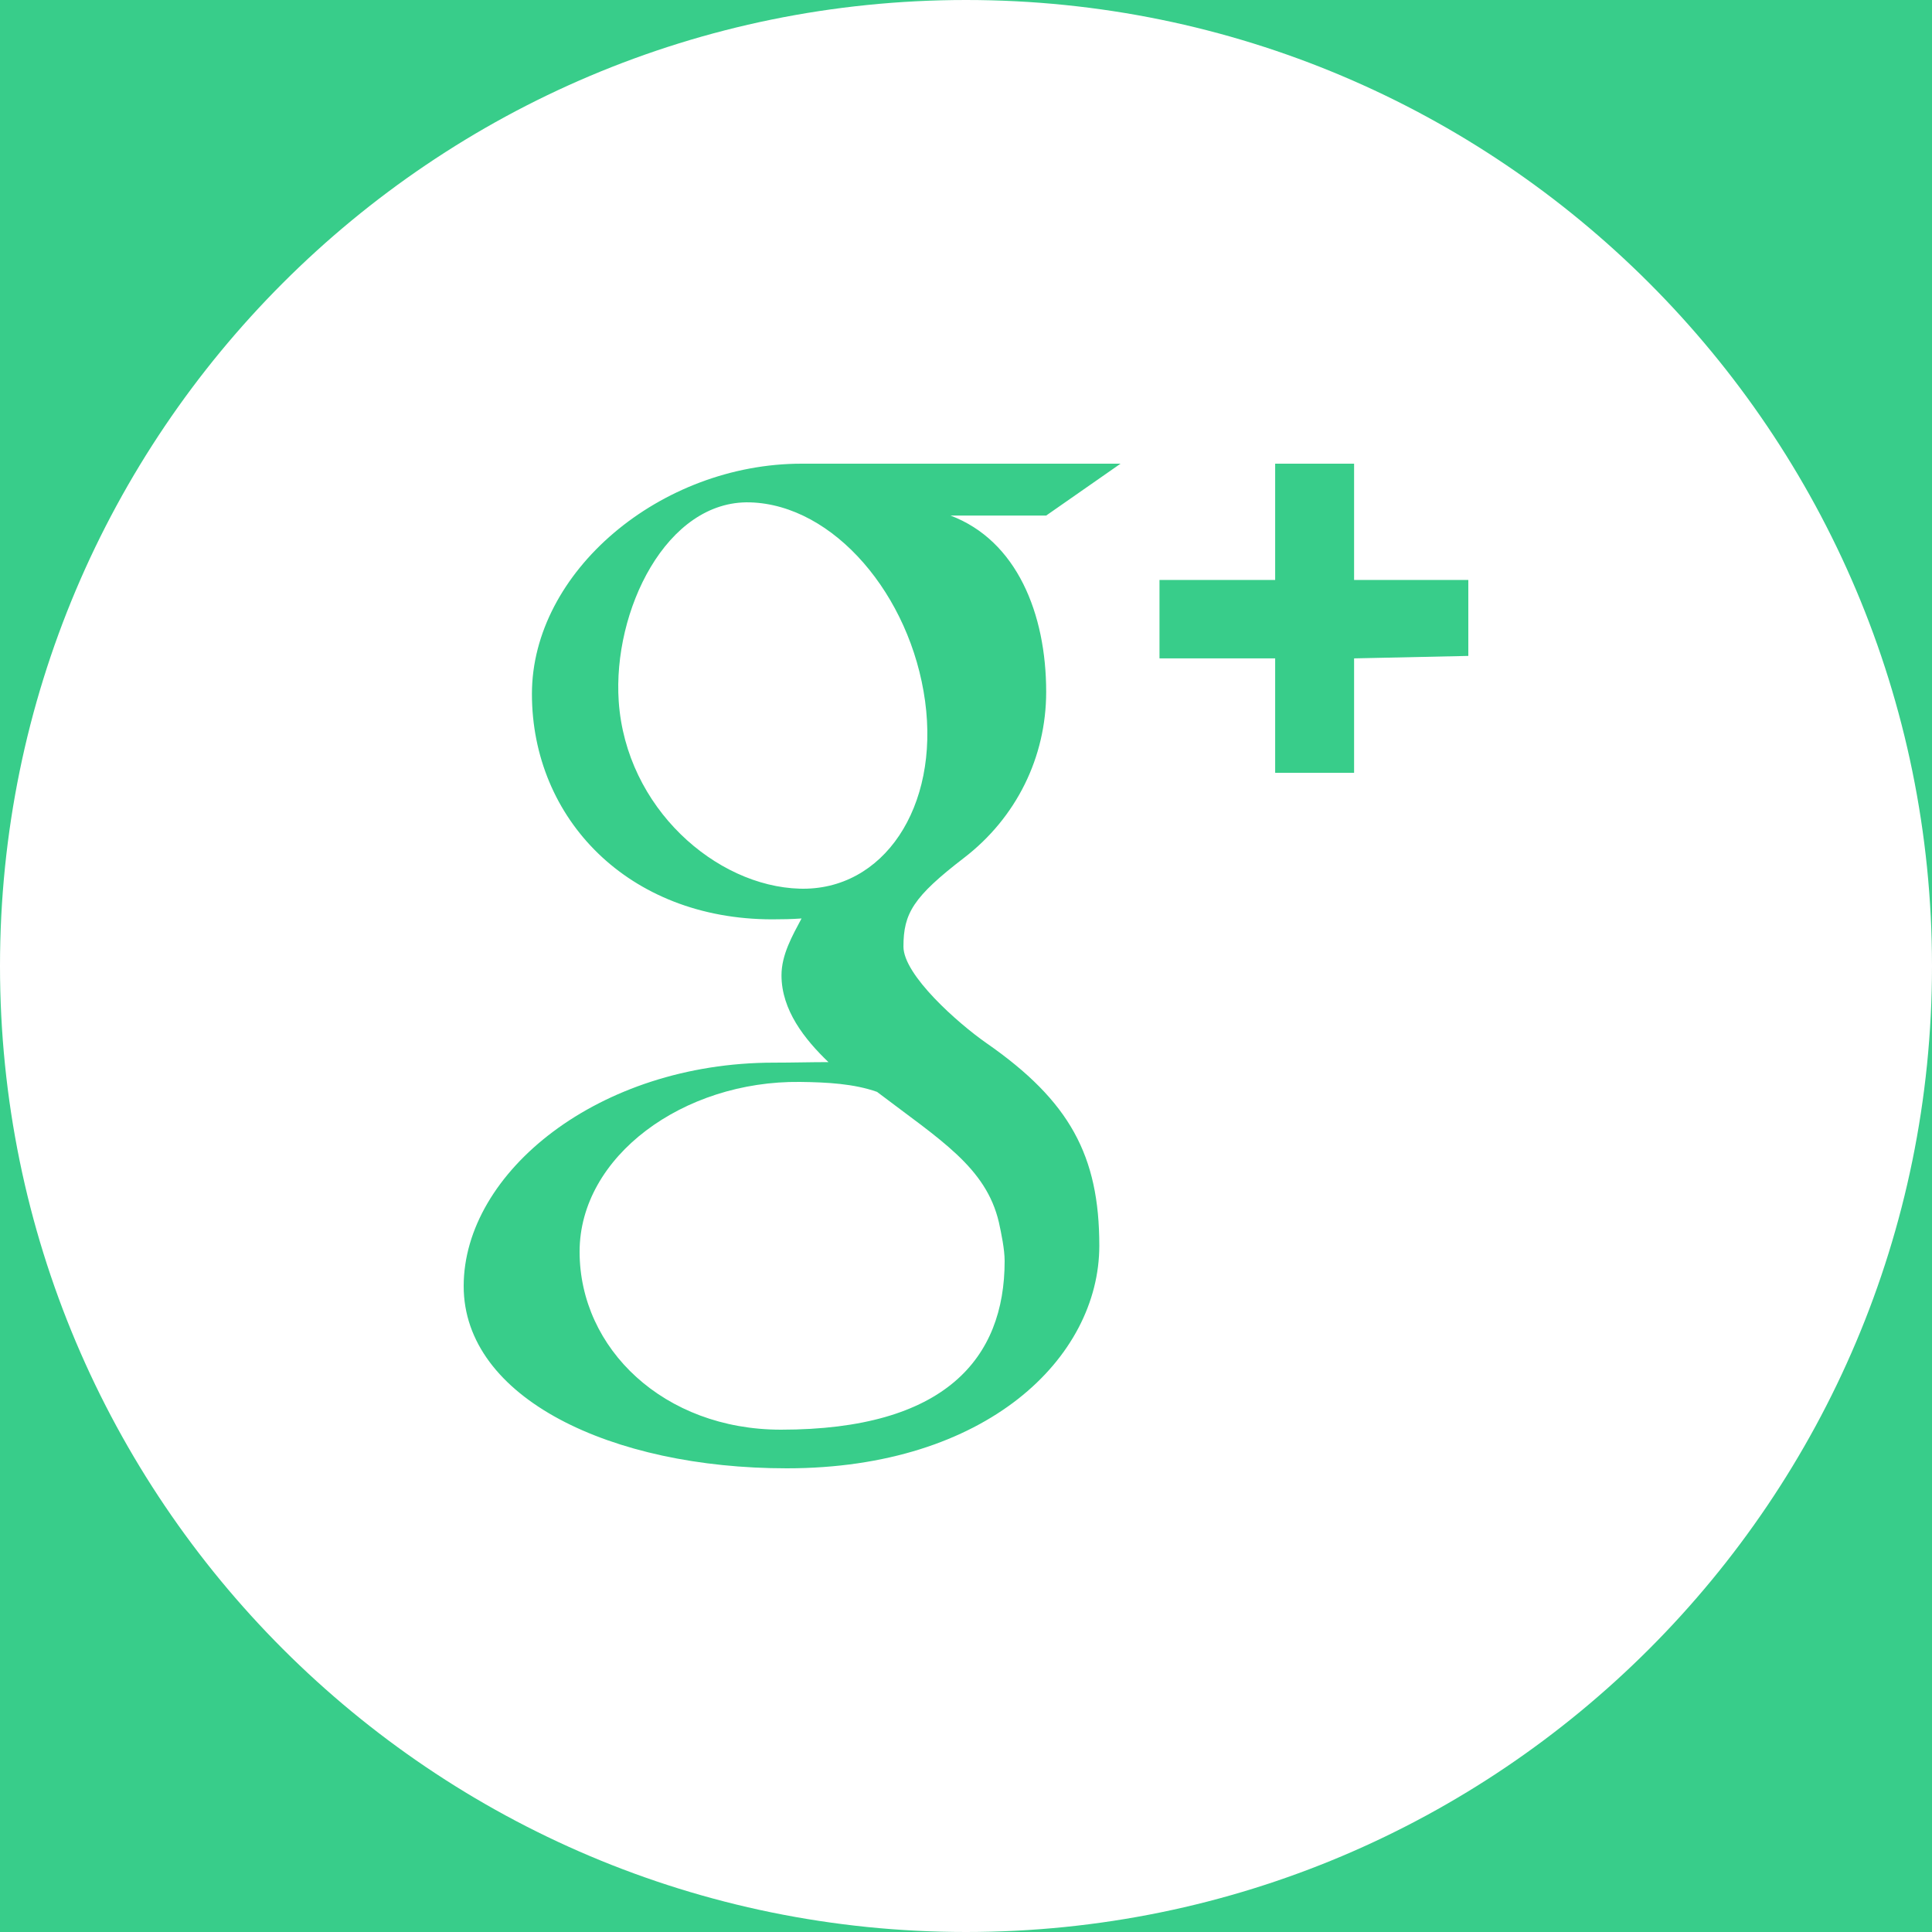 <?xml version="1.0" encoding="UTF-8" standalone="no"?>
<svg width="40px" height="40px" viewBox="0 0 40 40" version="1.1" xmlns="http://www.w3.org/2000/svg" xmlns:xlink="http://www.w3.org/1999/xlink">
    <!-- Generator: Sketch 3.6 (26304) - http://www.bohemiancoding.com/sketch -->
    <title>footer-social__item--gplus</title>
    <desc>Created with Sketch.</desc>
    <defs></defs>
    <g id="Home" stroke="none" stroke-width="1" fill="none" fill-rule="evenodd">
        <g id="Desktop-HD" transform="translate(-770, -2386)">
            <g id="footer" transform="translate(0, 2339)">
                <rect id="footer__background" fill="#38CD8A" x="0" y="0" width="1440" height="213"></rect>
                <g id="footer-social" transform="translate(630, 47)">
                    <g id="footer-social__item--gplus" transform="translate(140, 0)">
                        <path d="M20,40 C31.046,40 40,31.046 40,20 C40,8.954 31.046,0 20,0 C8.954,0 0,8.954 0,20 C0,31.046 8.954,40 20,40 Z" id="Google+-BG" fill="#FFFFFF"></path>
                        <g id="Google+-Logo" transform="translate(9.6, 9.6)" fill="#38CD8A">
                            <path d="M6.569,20 L6.569,20 C4.148,20 2.4,18.326 2.4,16.315 C2.4,14.343 4.545,12.772 6.965,12.8 C7.53,12.807 8.08,12.837 8.558,13.006 C9.872,14.005 10.815,14.569 11.081,15.707 C11.131,15.937 11.2,16.266 11.2,16.509 C11.2,18.52 9.972,20 6.569,20 L6.569,20 Z M6.956,8.799 L6.956,8.799 C5.223,8.749 3.361,7.129 3.21,4.921 C3.082,3.048 4.197,0.751 5.93,0.801 C7.663,0.851 9.254,2.721 9.553,4.916 C9.852,7.111 8.69,8.849 6.956,8.799 L6.956,8.799 Z M10.824,11.997 C10.234,11.586 9.105,10.587 9.105,9.999 C9.105,9.311 9.305,8.971 10.359,8.161 C11.439,7.331 12.06,6.082 12.06,4.724 C12.06,3.108 11.453,1.593 10.079,1.074 L12.06,1.074 L13.6,-9.23705556e-14 L6.998,-9.23705556e-14 C4.069,-9.23705556e-14 1.413,2.239 1.413,4.767 C1.413,7.349 3.409,9.434 6.389,9.434 C6.596,9.434 6.798,9.43 6.995,9.416 C6.801,9.78 6.58,10.168 6.58,10.593 C6.58,11.311 7.056,11.915 7.552,12.39 C7.177,12.39 6.815,12.401 6.42,12.401 C2.792,12.401 2.13162821e-14,14.673 2.13162821e-14,17.028 C2.13162821e-14,19.348 3.061,20.8 6.689,20.8 C10.824,20.8 13.16,18.511 13.16,16.19 C13.16,14.33 12.55,13.197 10.824,11.997 L10.824,11.997 Z" id="Fill-1"></path>
                            <path d="M18.435,2.407 L18.435,-9.23705556e-14 L16.801,-9.23705556e-14 L16.801,2.407 L14.406,2.407 L14.406,4.031 L16.801,4.031 L16.801,6.4 L18.435,6.4 L18.435,4.031 L20.8,3.98 L20.8,2.407 L18.435,2.407 Z" id="Fill-2"></path>
                        </g>
                    </g>
                </g>
            </g>
        </g>
    </g>
</svg>